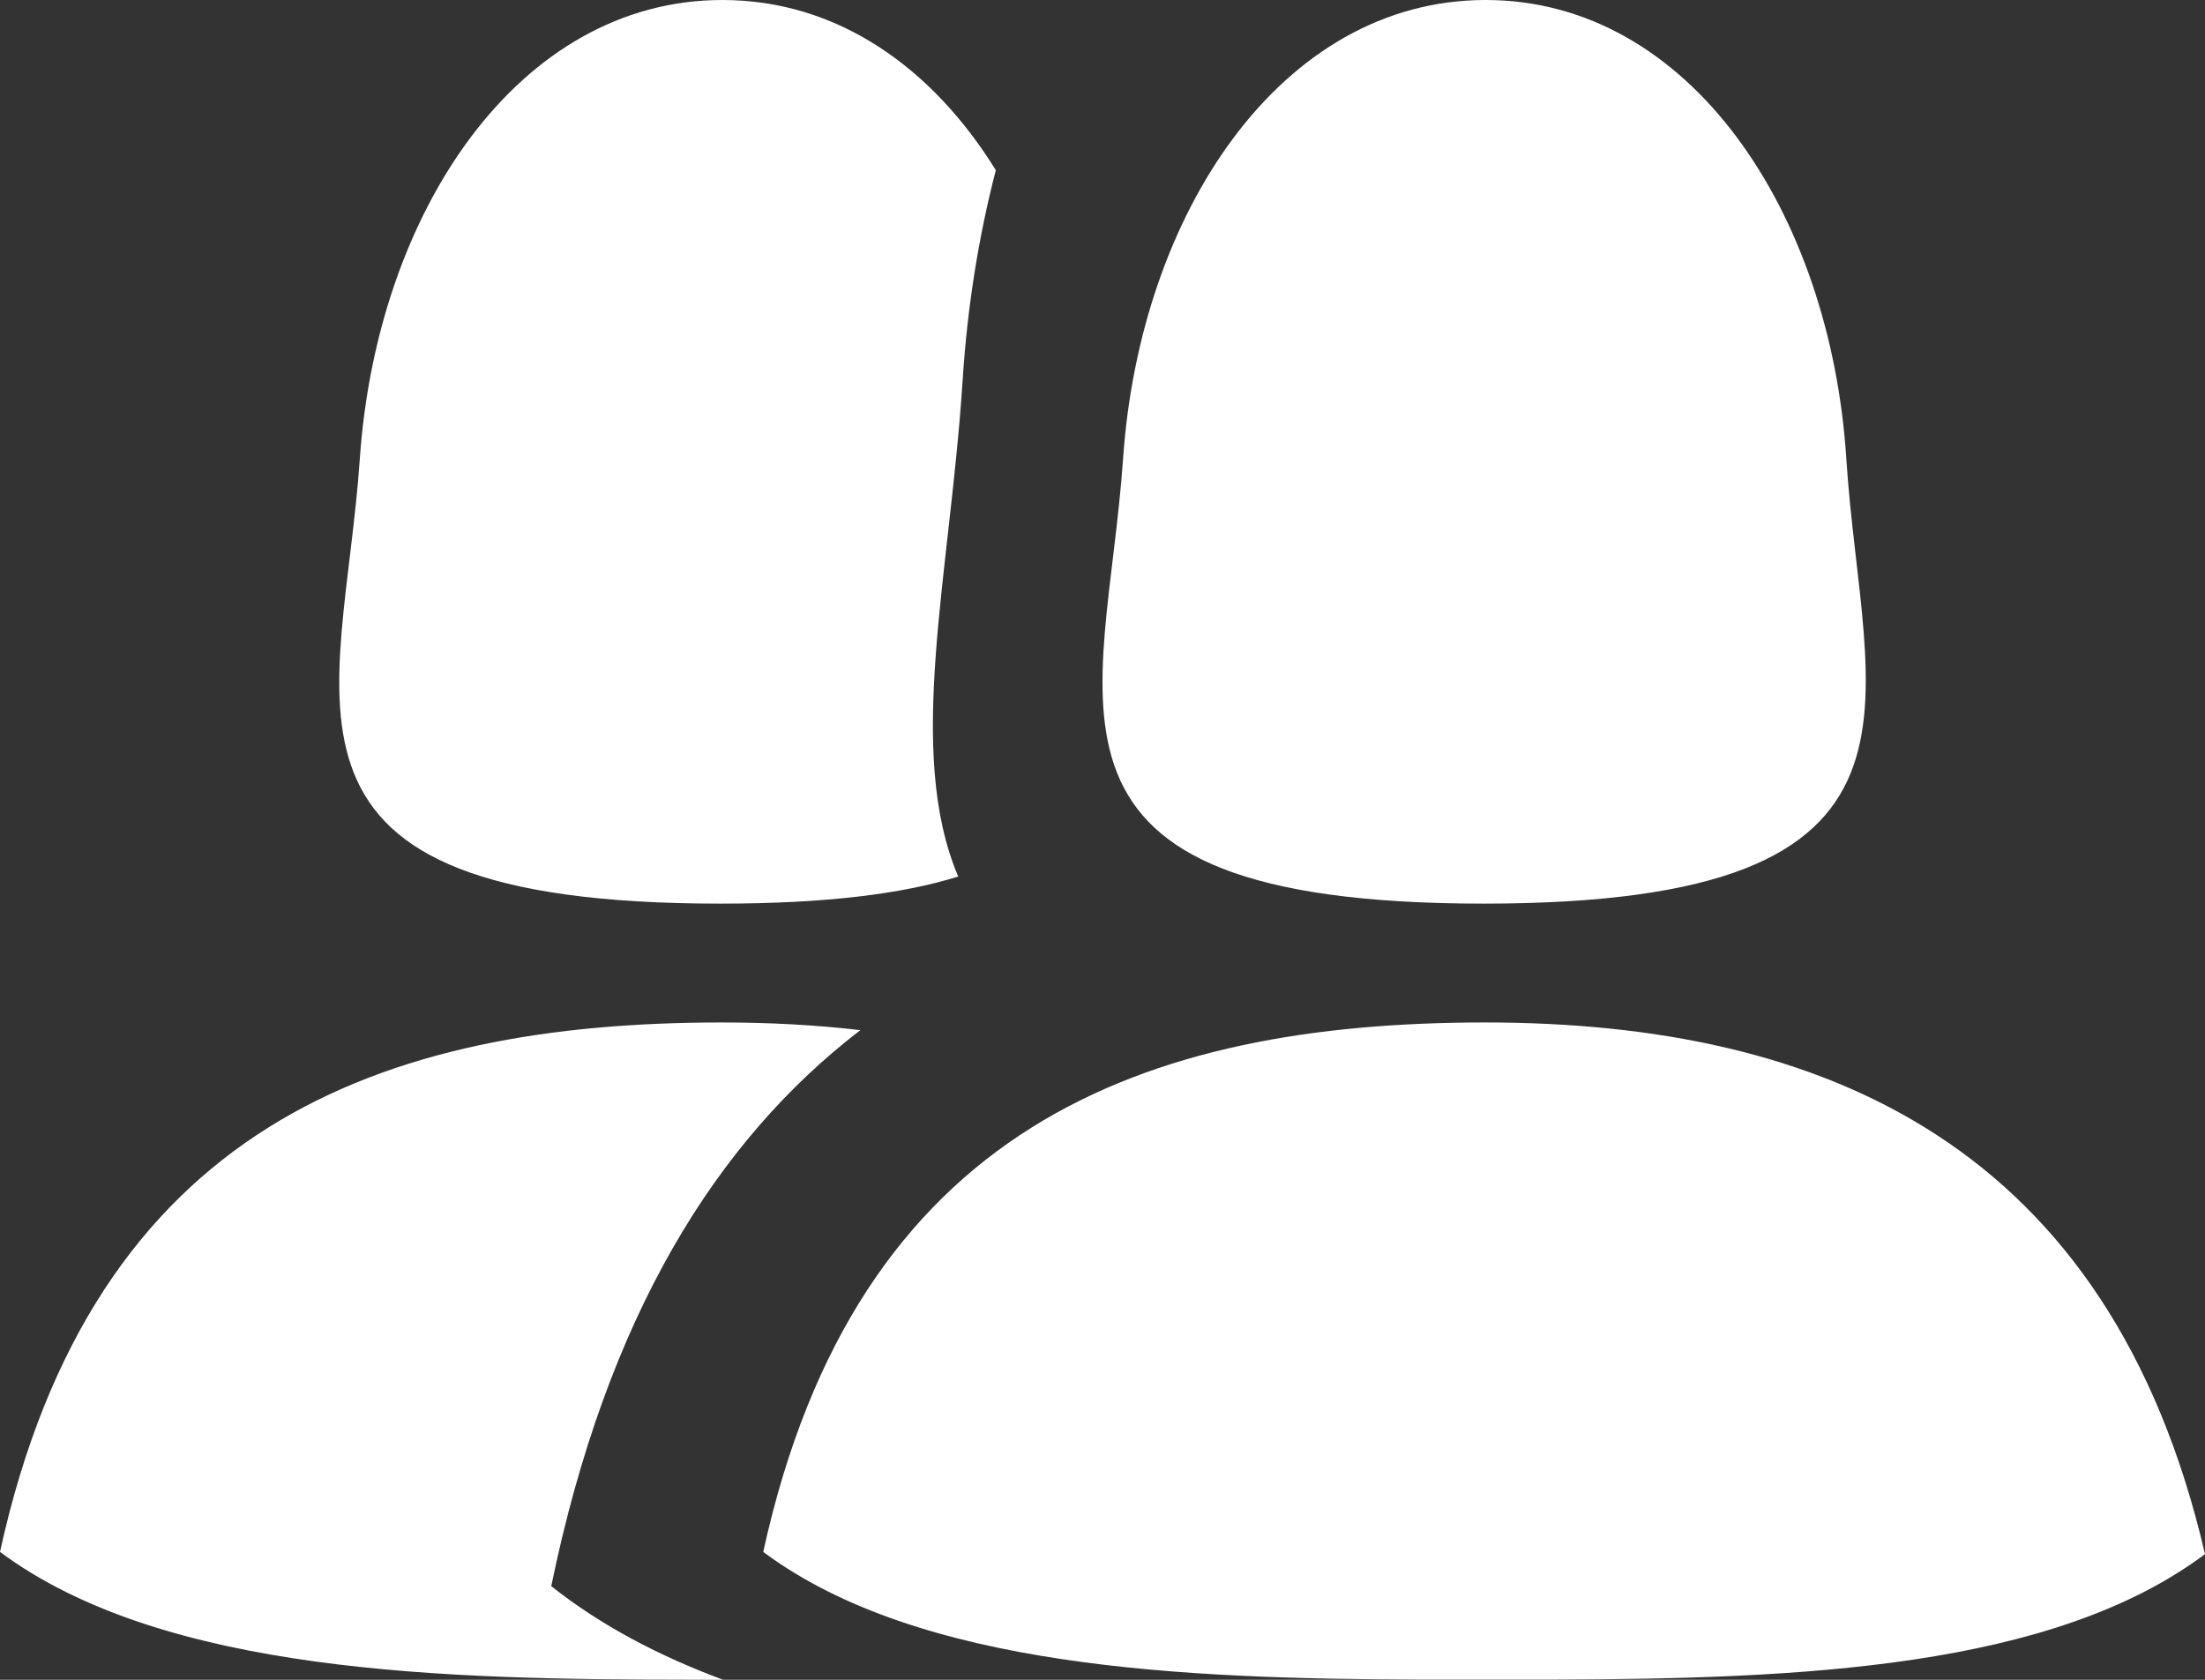 <?xml version="1.0" encoding="UTF-8"?>
<svg width="21px" height="16px" viewBox="0 0 21 16" version="1.1" xmlns="http://www.w3.org/2000/svg" xmlns:xlink="http://www.w3.org/1999/xlink">
    <rect x="0" y="0" width="21" height="16" fill="#333333" stroke="none"/>
    <title>tab-contacts-active</title>
    <g id="tab-contacts-active" stroke="none" stroke-width="1" fill="none" fill-rule="evenodd">
        <path d="M6.875,9.739 C7.325,9.739 7.766,9.762 8.194,9.812 C6.817,10.869 5.779,12.542 5.25,15.108 C5.723,15.483 6.278,15.774 6.887,16 L6.563,15.999 C4.26,15.997 1.566,15.946 -9.76996262e-15,14.782 C0.887,10.731 3.629,9.739 6.875,9.739 Z M14.144,9.739 C17.367,9.739 20.094,10.901 21,14.803 C19.542,15.895 17.134,15.99 14.806,15.998 L13.516,15.998 C11.286,15.99 8.76,15.893 7.269,14.782 C8.156,10.731 10.899,9.739 14.144,9.739 Z M6.88,3.55271368e-15 C7.975,3.55271368e-15 8.878,0.642 9.484,1.621 C9.319,2.258 9.212,2.931 9.168,3.622 C9.048,5.48 8.62,7.157 9.126,8.349 C8.591,8.516 7.857,8.607 6.86,8.607 C2.295,8.607 3.266,6.709 3.427,4.369 C3.588,2.028 4.933,3.55271368e-15 6.88,3.55271368e-15 Z M14.149,3.55271368e-15 C16.096,3.55271368e-15 17.434,2.028 17.584,4.369 C17.733,6.709 18.695,8.607 14.13,8.607 C9.564,8.607 10.535,6.709 10.696,4.369 C10.857,2.028 12.202,3.55271368e-15 14.149,3.55271368e-15 Z" id="Combined-Shape" fill="#FFFFFF"></path>
    </g>
</svg>